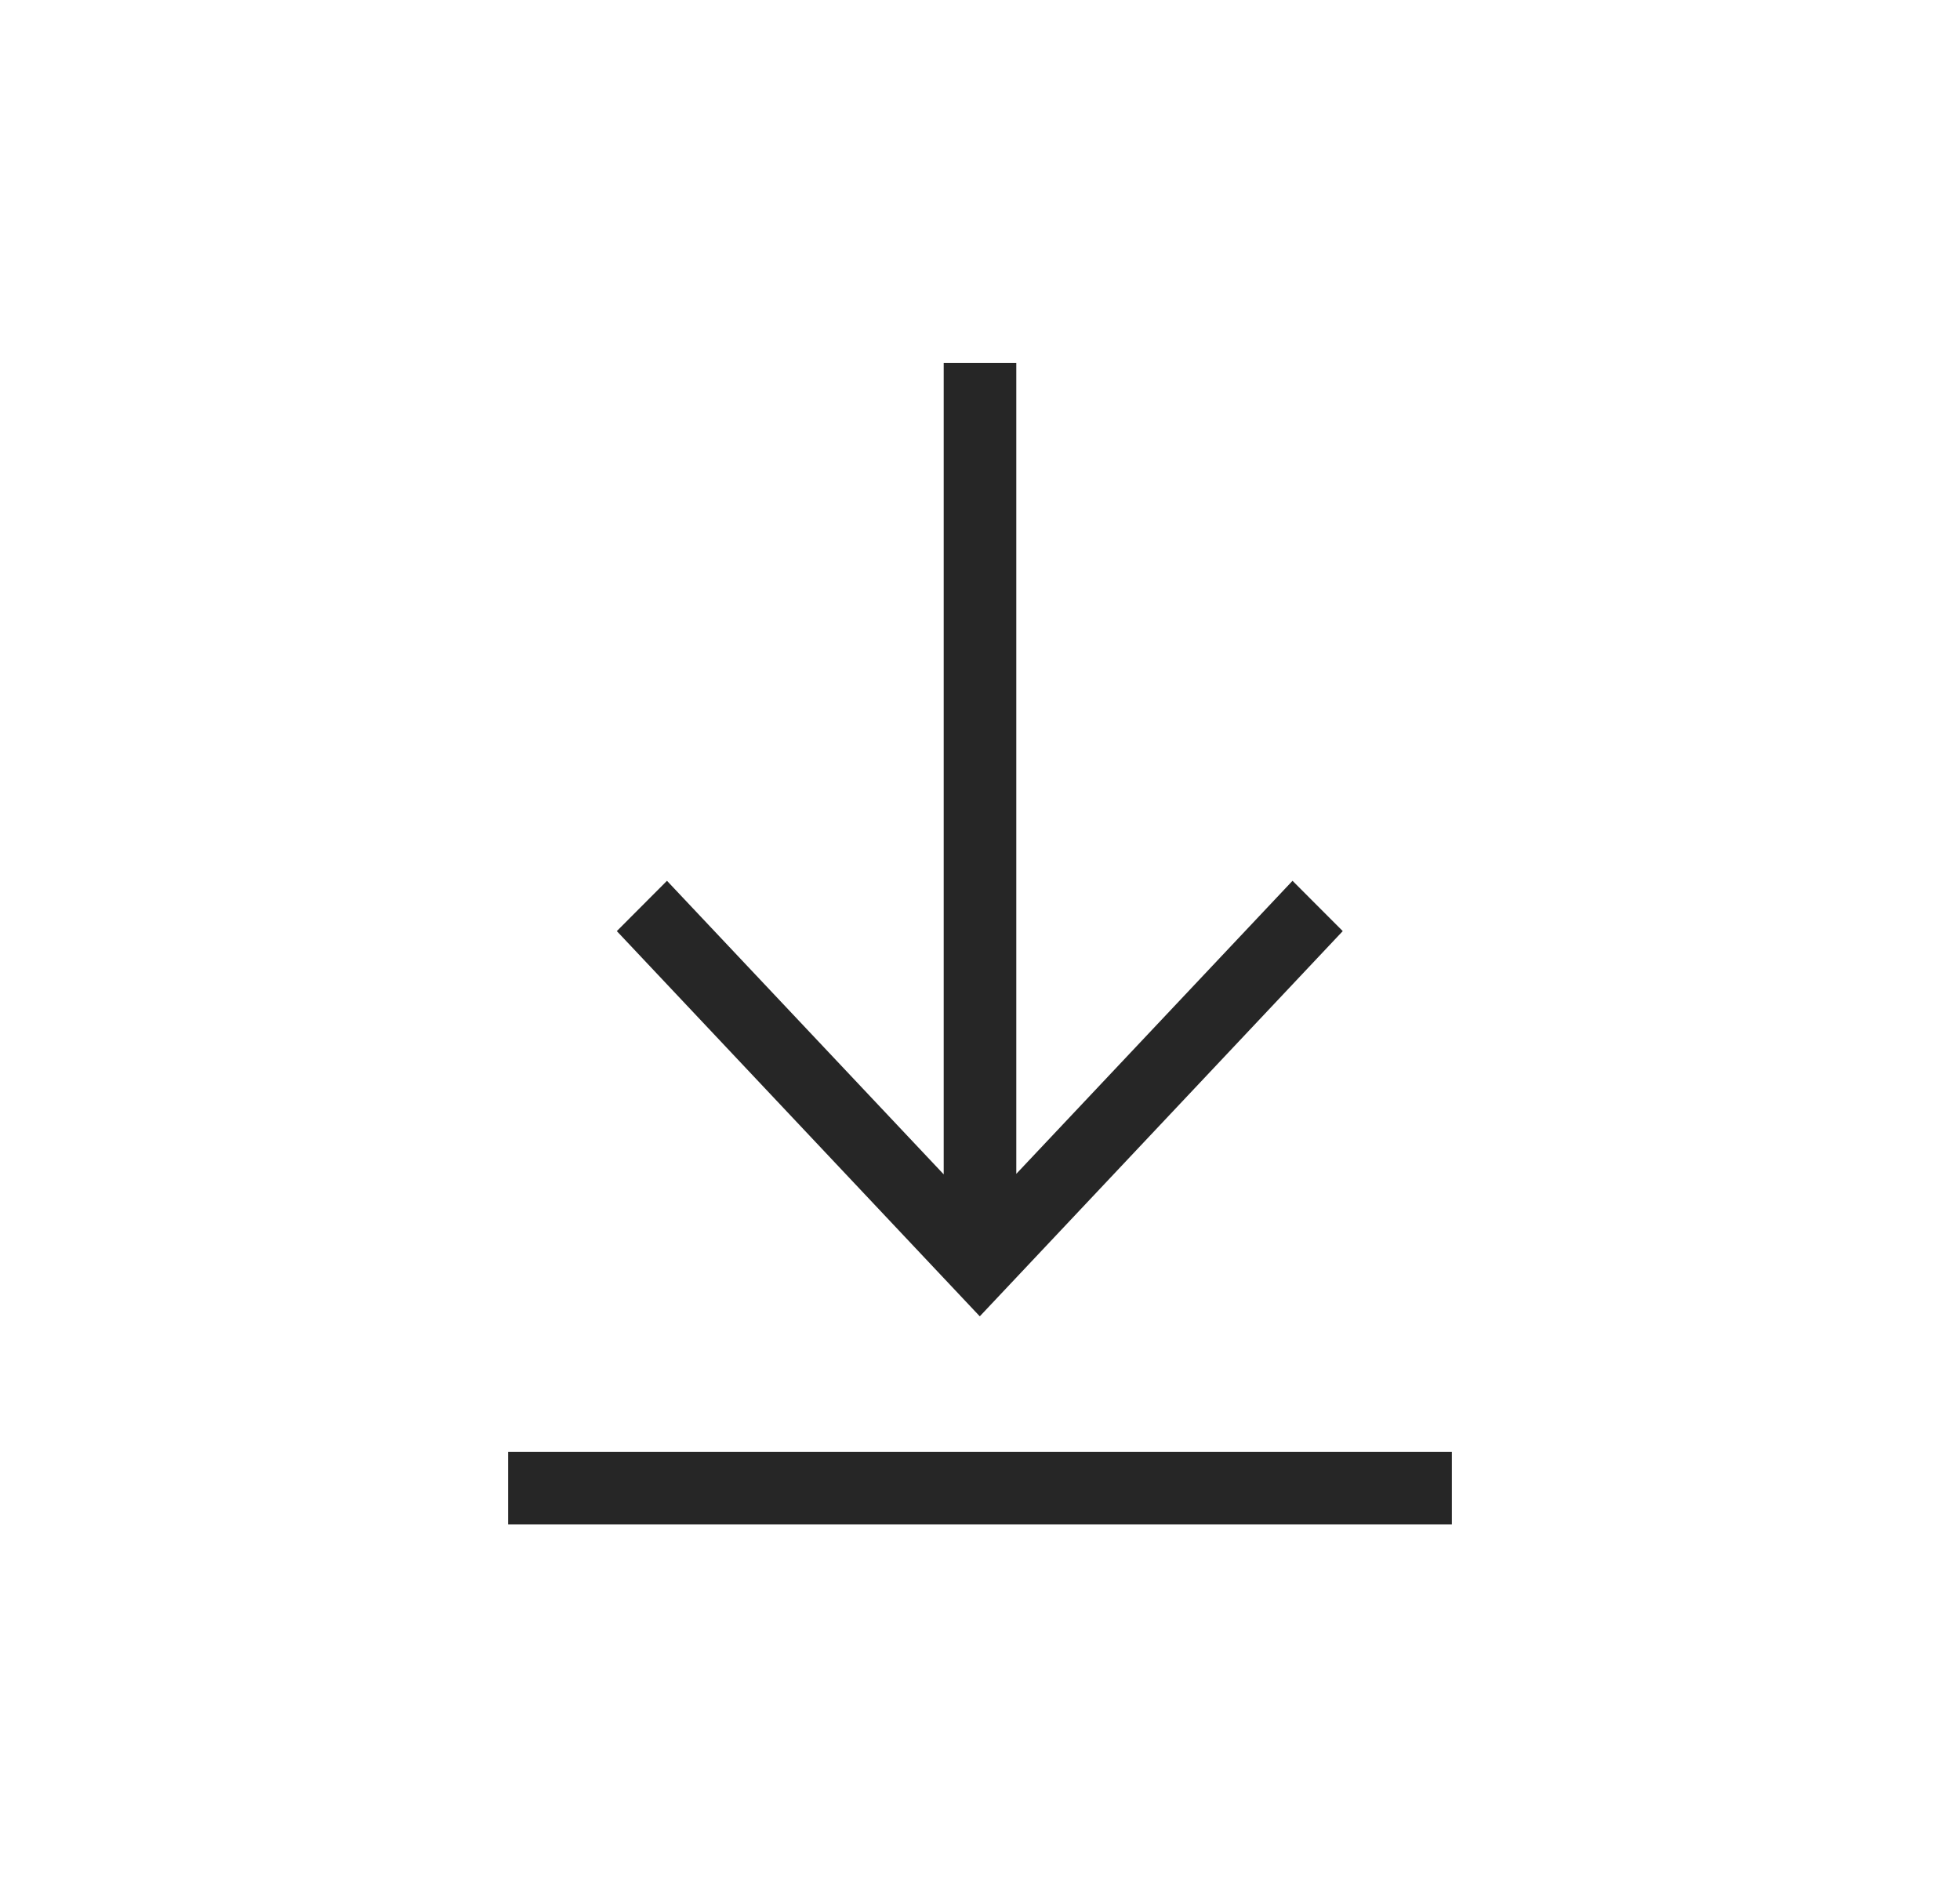 <svg xmlns="http://www.w3.org/2000/svg" width="27" height="26"><g fill="none" fill-rule="nonzero"><path d="M0 0h27v26H0z"/><path fill="#262626" d="M20 20v1H7v-1h13ZM14 5v11.171l3.805-4.037.692.693-5 5.307-5-5.307.691-.693L13 16.178V5h1Z"/></g></svg>